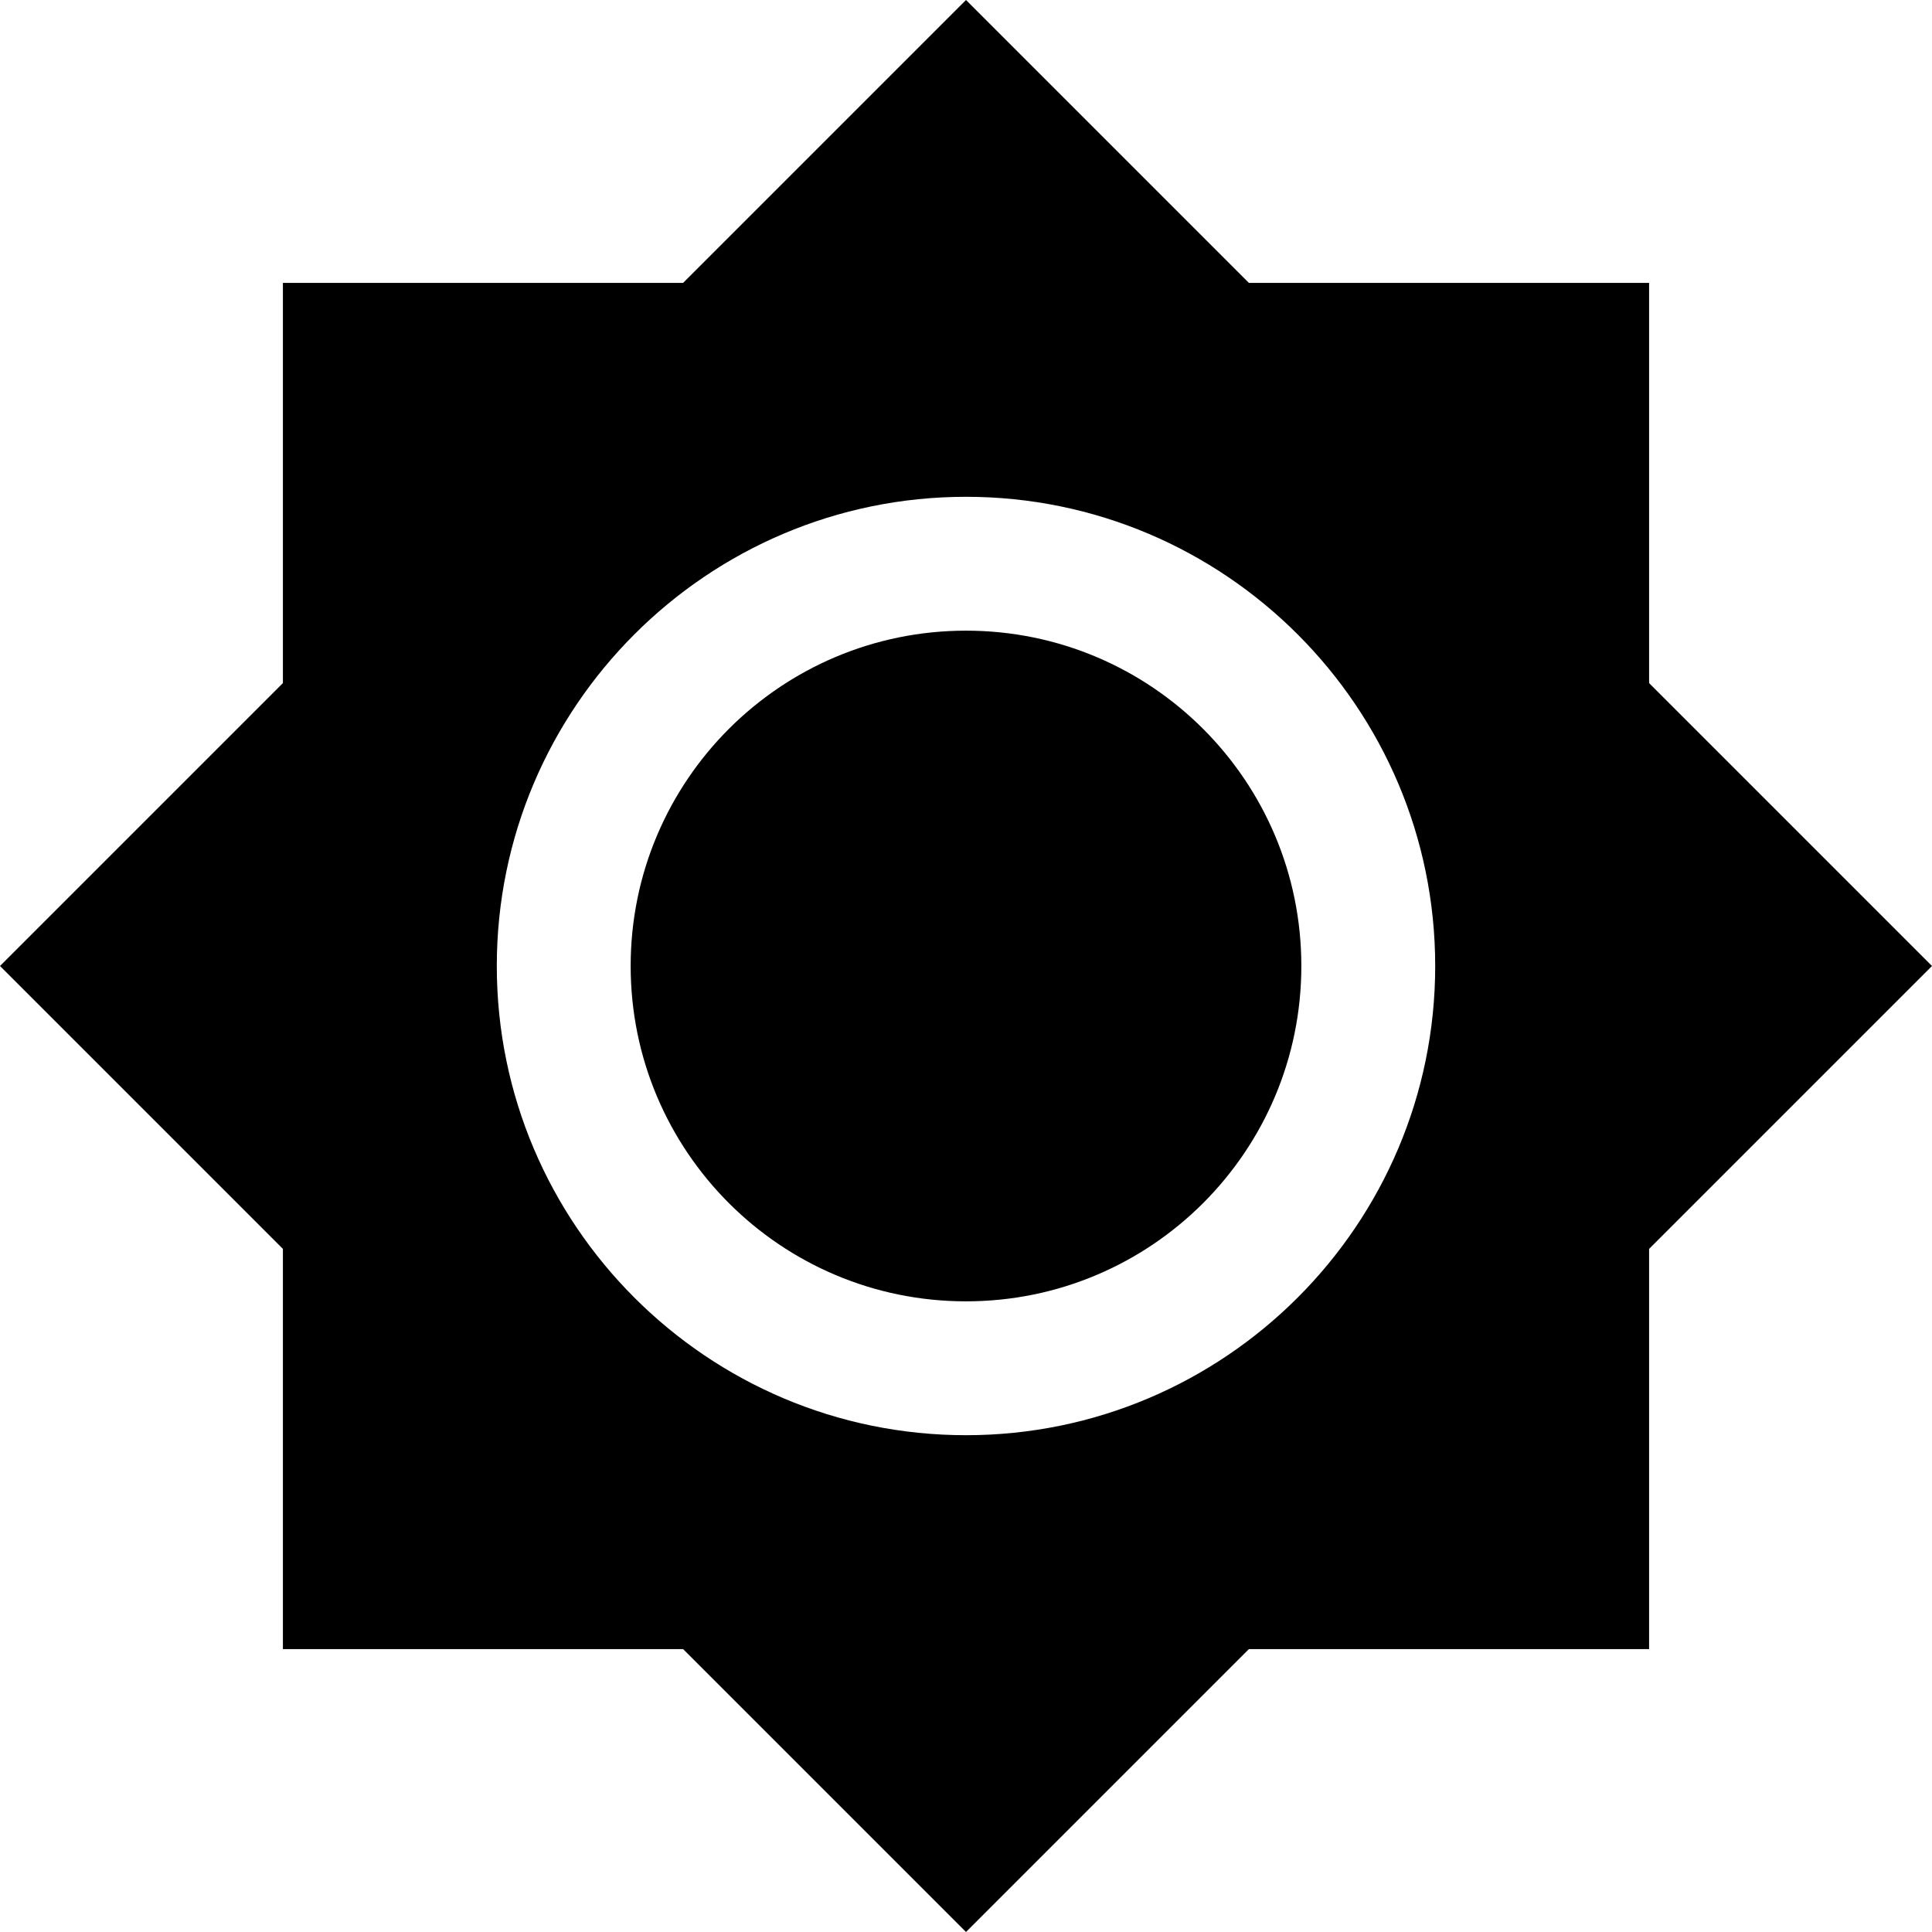 <svg width="28" height="28" viewBox="0 0 28 28" fill="none" xmlns="http://www.w3.org/2000/svg">
<path d="M23.9 4.1H18.1L14 0L9.9 4.1H4.1V9.9L0 14L4.1 18.1V23.9H9.9L14 28L18.1 23.9H23.9V18.1L28 14L23.9 9.9V4.1ZM14 20.8C10.25 20.8 7.2 17.75 7.2 14C7.2 10.25 10.25 7.2 14 7.2C17.75 7.2 20.8 10.25 20.8 14C20.8 17.75 17.75 20.8 14 20.8Z" fill="black"/>
<path d="M14 18.86C16.684 18.86 18.86 16.684 18.86 14C18.86 11.316 16.684 9.14 14 9.14C11.316 9.14 9.14 11.316 9.14 14C9.14 16.684 11.316 18.86 14 18.86Z" fill="black"/>
</svg>
